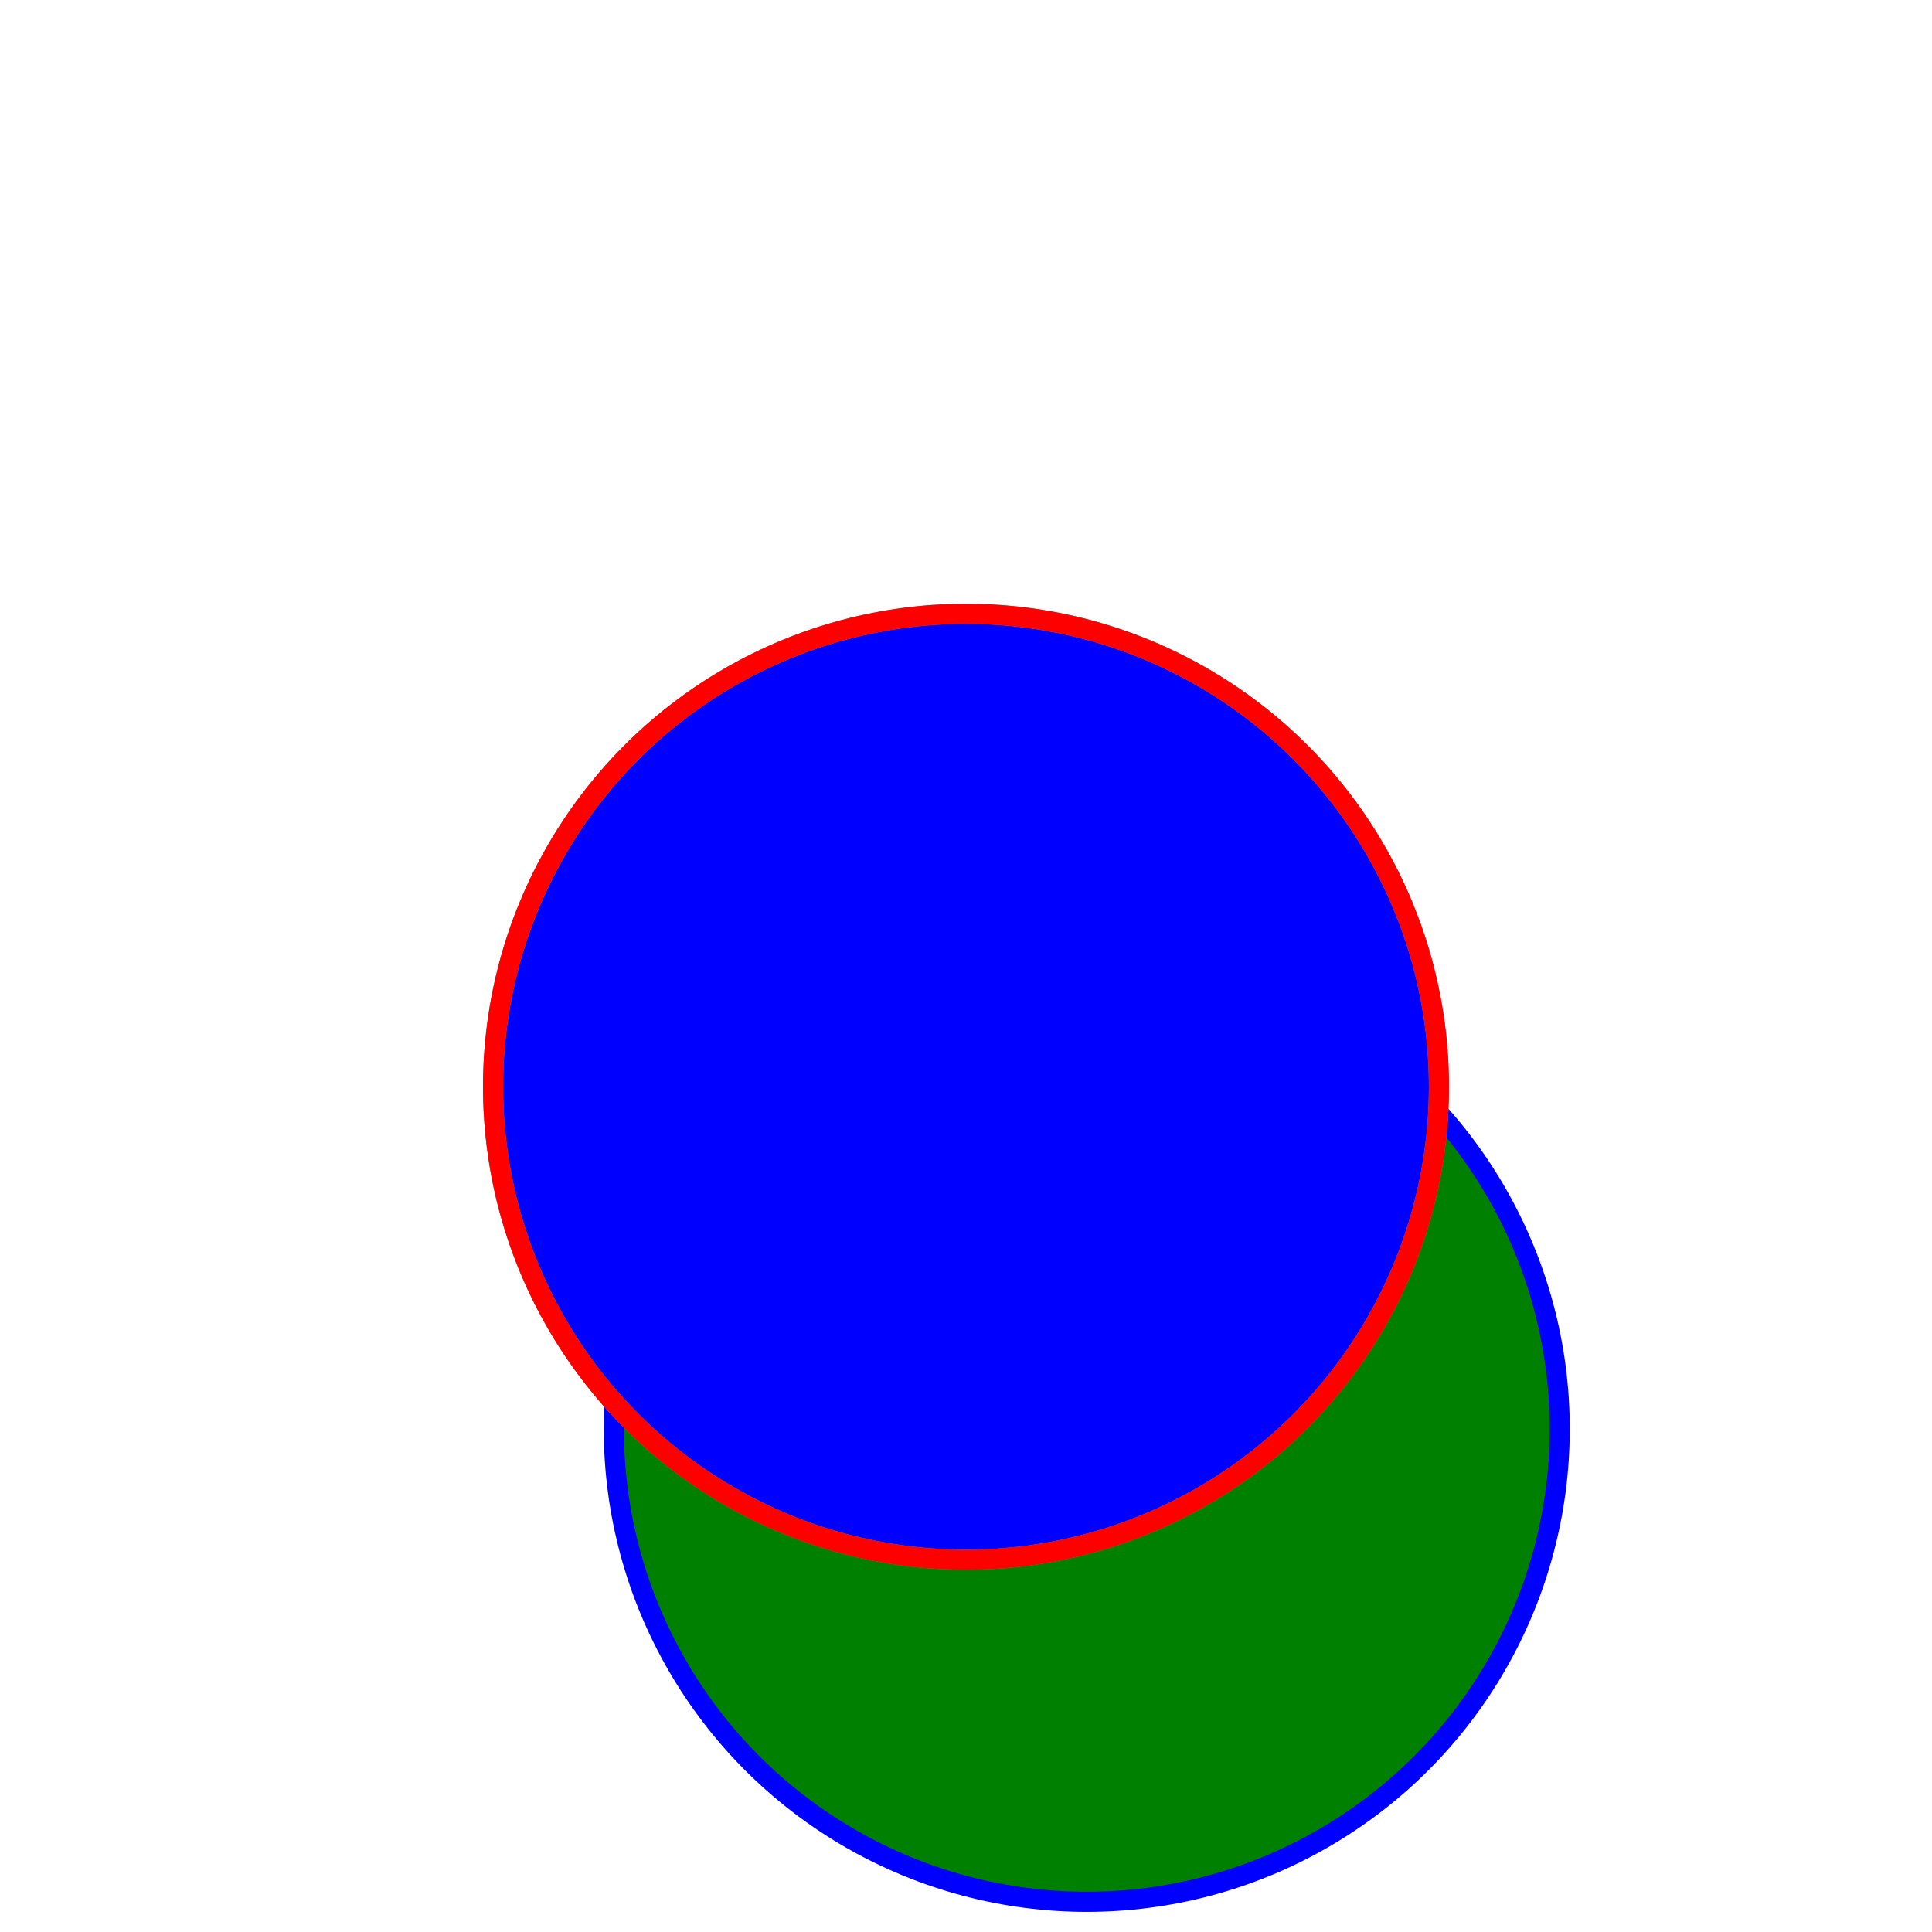 <svg xmlns="http://www.w3.org/2000/svg" xmlns:xlink="http://www.w3.org/1999/xlink" width="96" height="96" viewBox="0 0 96 96">
  <defs>
    <filter id="f1" width="127.3%" height="132.4%" x="-13.6%" y="-16.2%" filterUnits="objectBoundingBox">
      <feOffset dy="1" />
    </filter>
  </defs>
  <g filter="url(#f1)" transform="translate(4 11)">
    <g transform="translate(6 17)">
      <mask id="m1">
		<rect x="0" y="0" height="100" width="100" fill="#fff" />
      </mask>
      <circle cx="44" cy="42" r="23.5" fill="green" stroke="blue" mask="url(#m1)"/>
    </g>
    <circle cx="44" cy="42" r="23.5" fill="blue" stroke="gray"/>
  </g>
  <circle cx="48" cy="54" r="23.5" fill="none" stroke="red"/>
</svg>